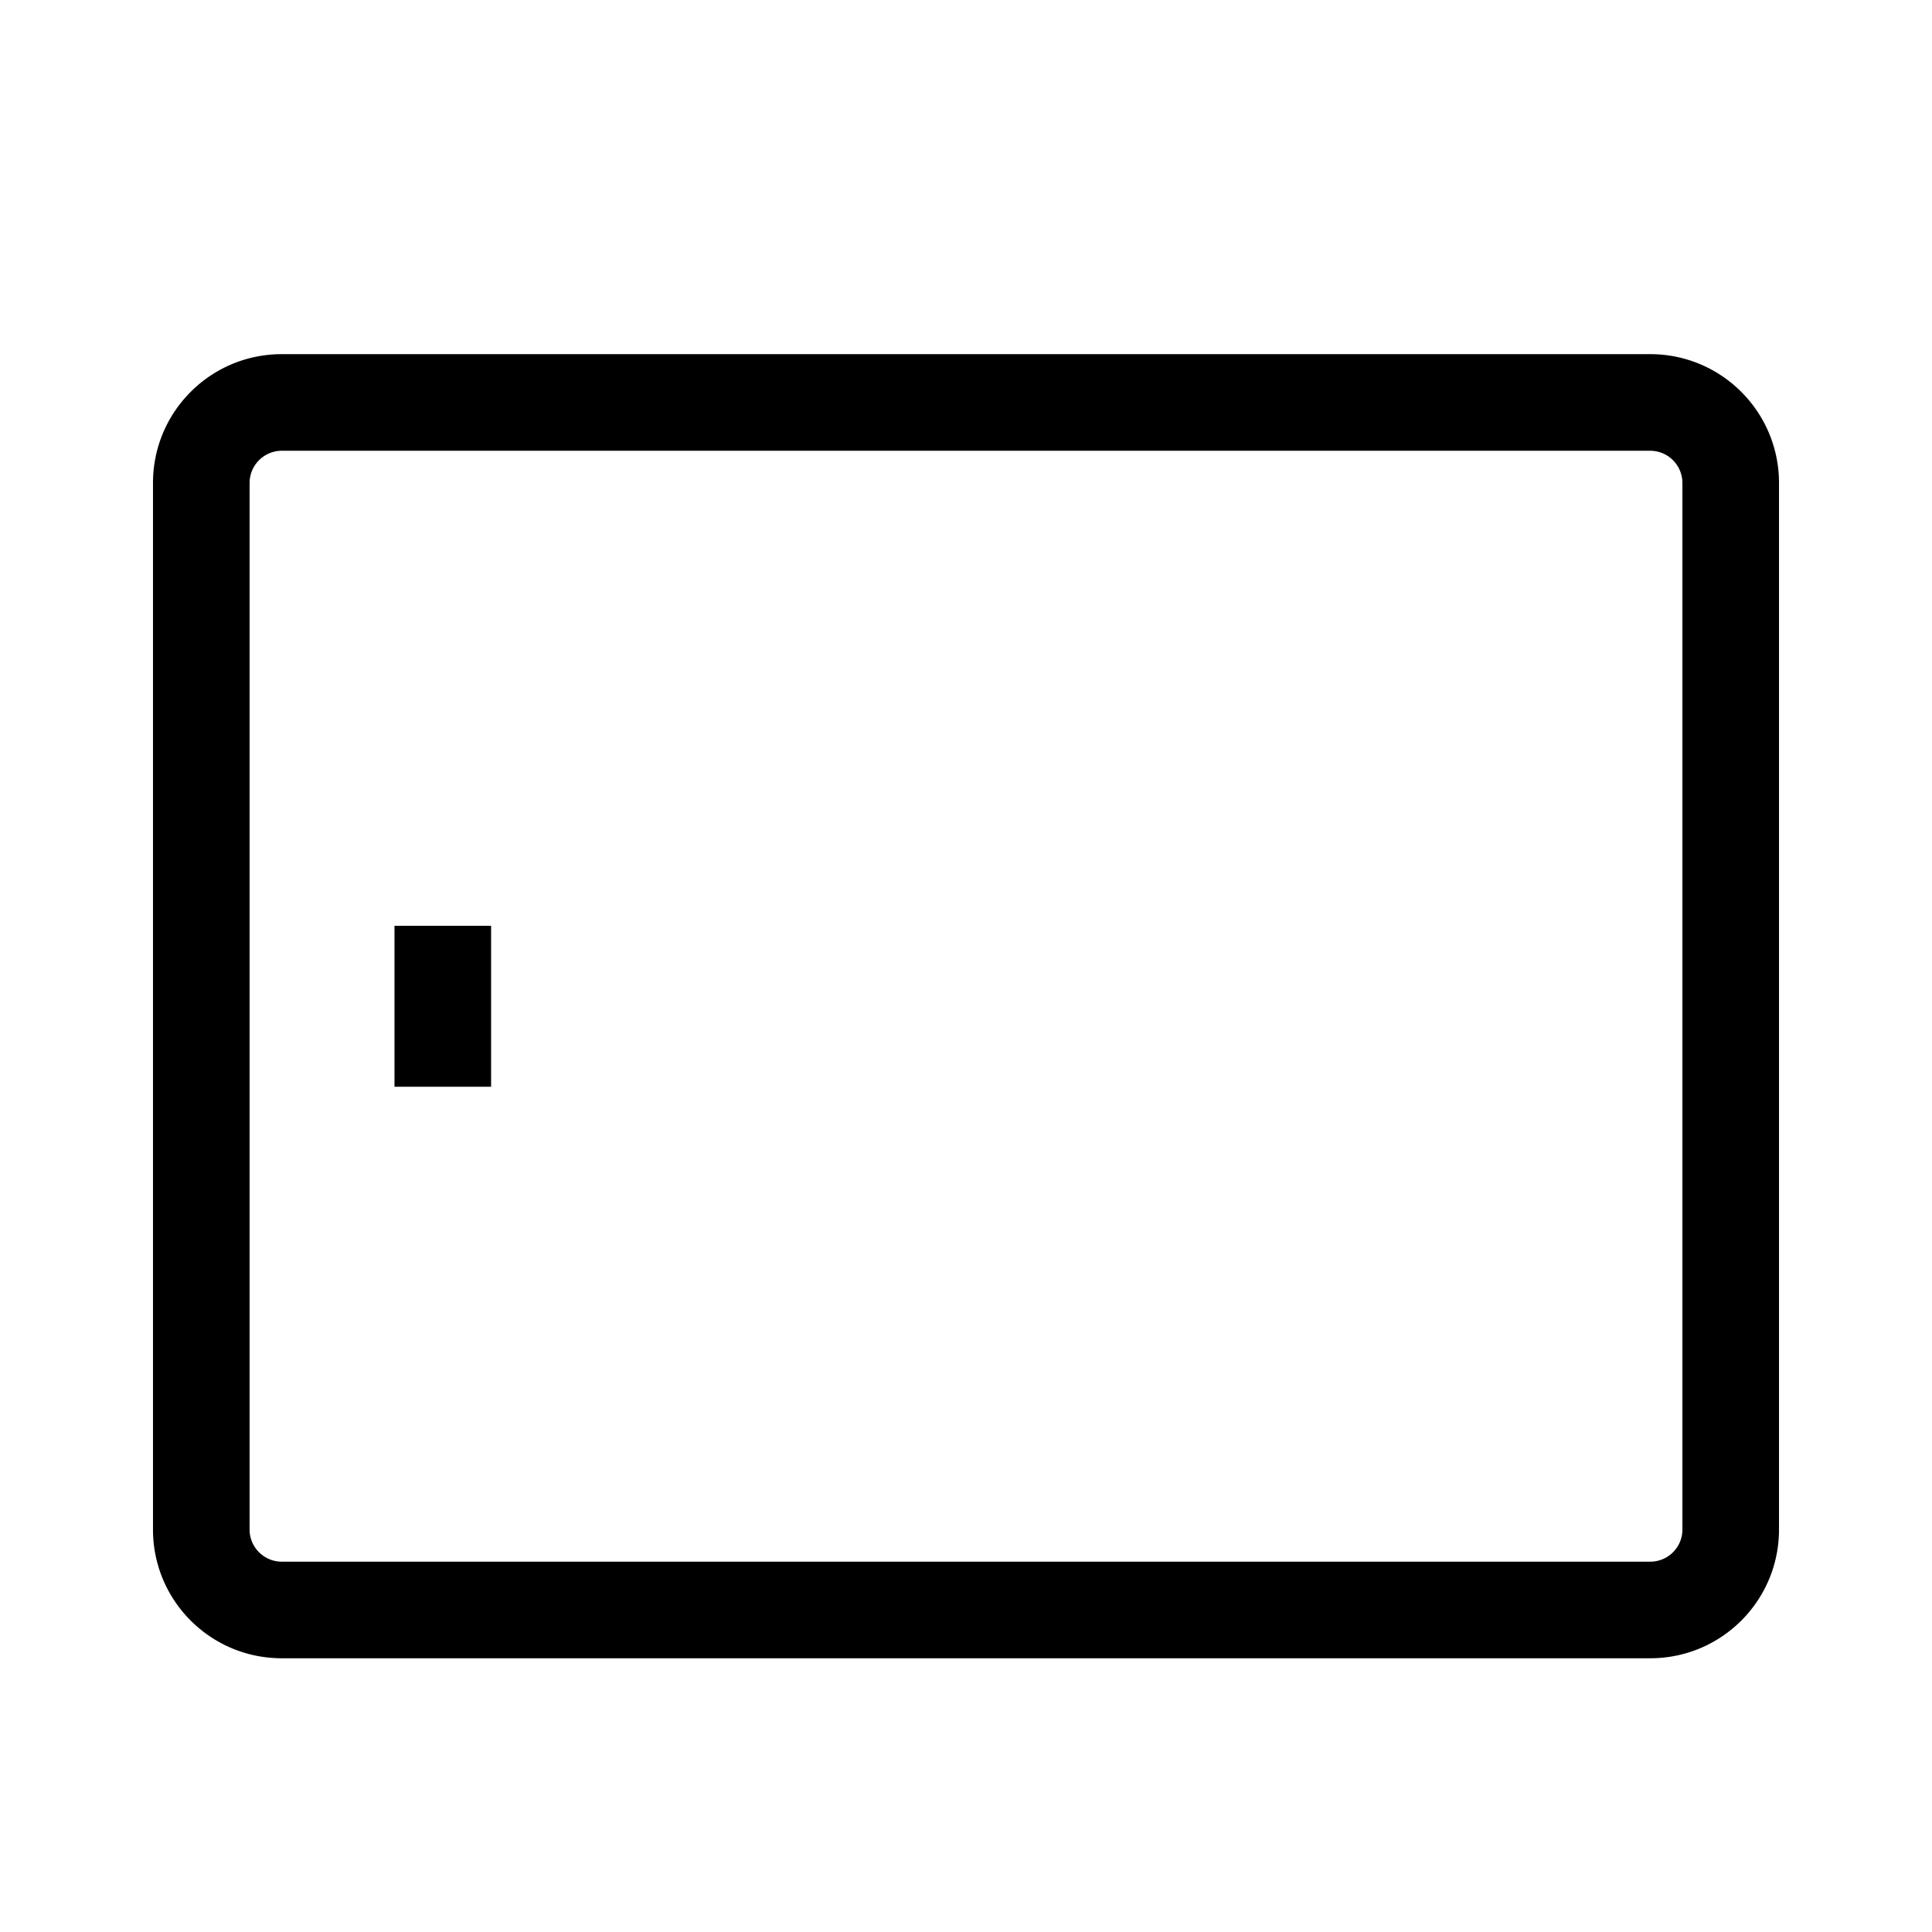 <svg t="1746583127814" class="icon" viewBox="0 0 1024 1024" version="1.1" xmlns="http://www.w3.org/2000/svg" p-id="17989" width="200" height="200"><path d="M149.312 238.912A17.088 17.088 0 0 0 132.288 256v554.688c0 9.408 7.68 17.024 17.024 17.024h725.376c9.408 0 17.024-7.616 17.024-17.024V256a17.088 17.088 0 0 0-17.024-17.088H149.312zM81.088 256c0-37.76 30.528-68.288 68.224-68.288h725.376c37.696 0 68.224 30.592 68.224 68.288v554.688c0 37.696-30.528 68.224-68.224 68.224H149.312c-37.696 0-68.224-30.528-68.224-68.224V256z" p-id="17990"></path><path d="M260.288 490.688V576h-51.2V490.688h51.2z" p-id="17991"></path></svg>